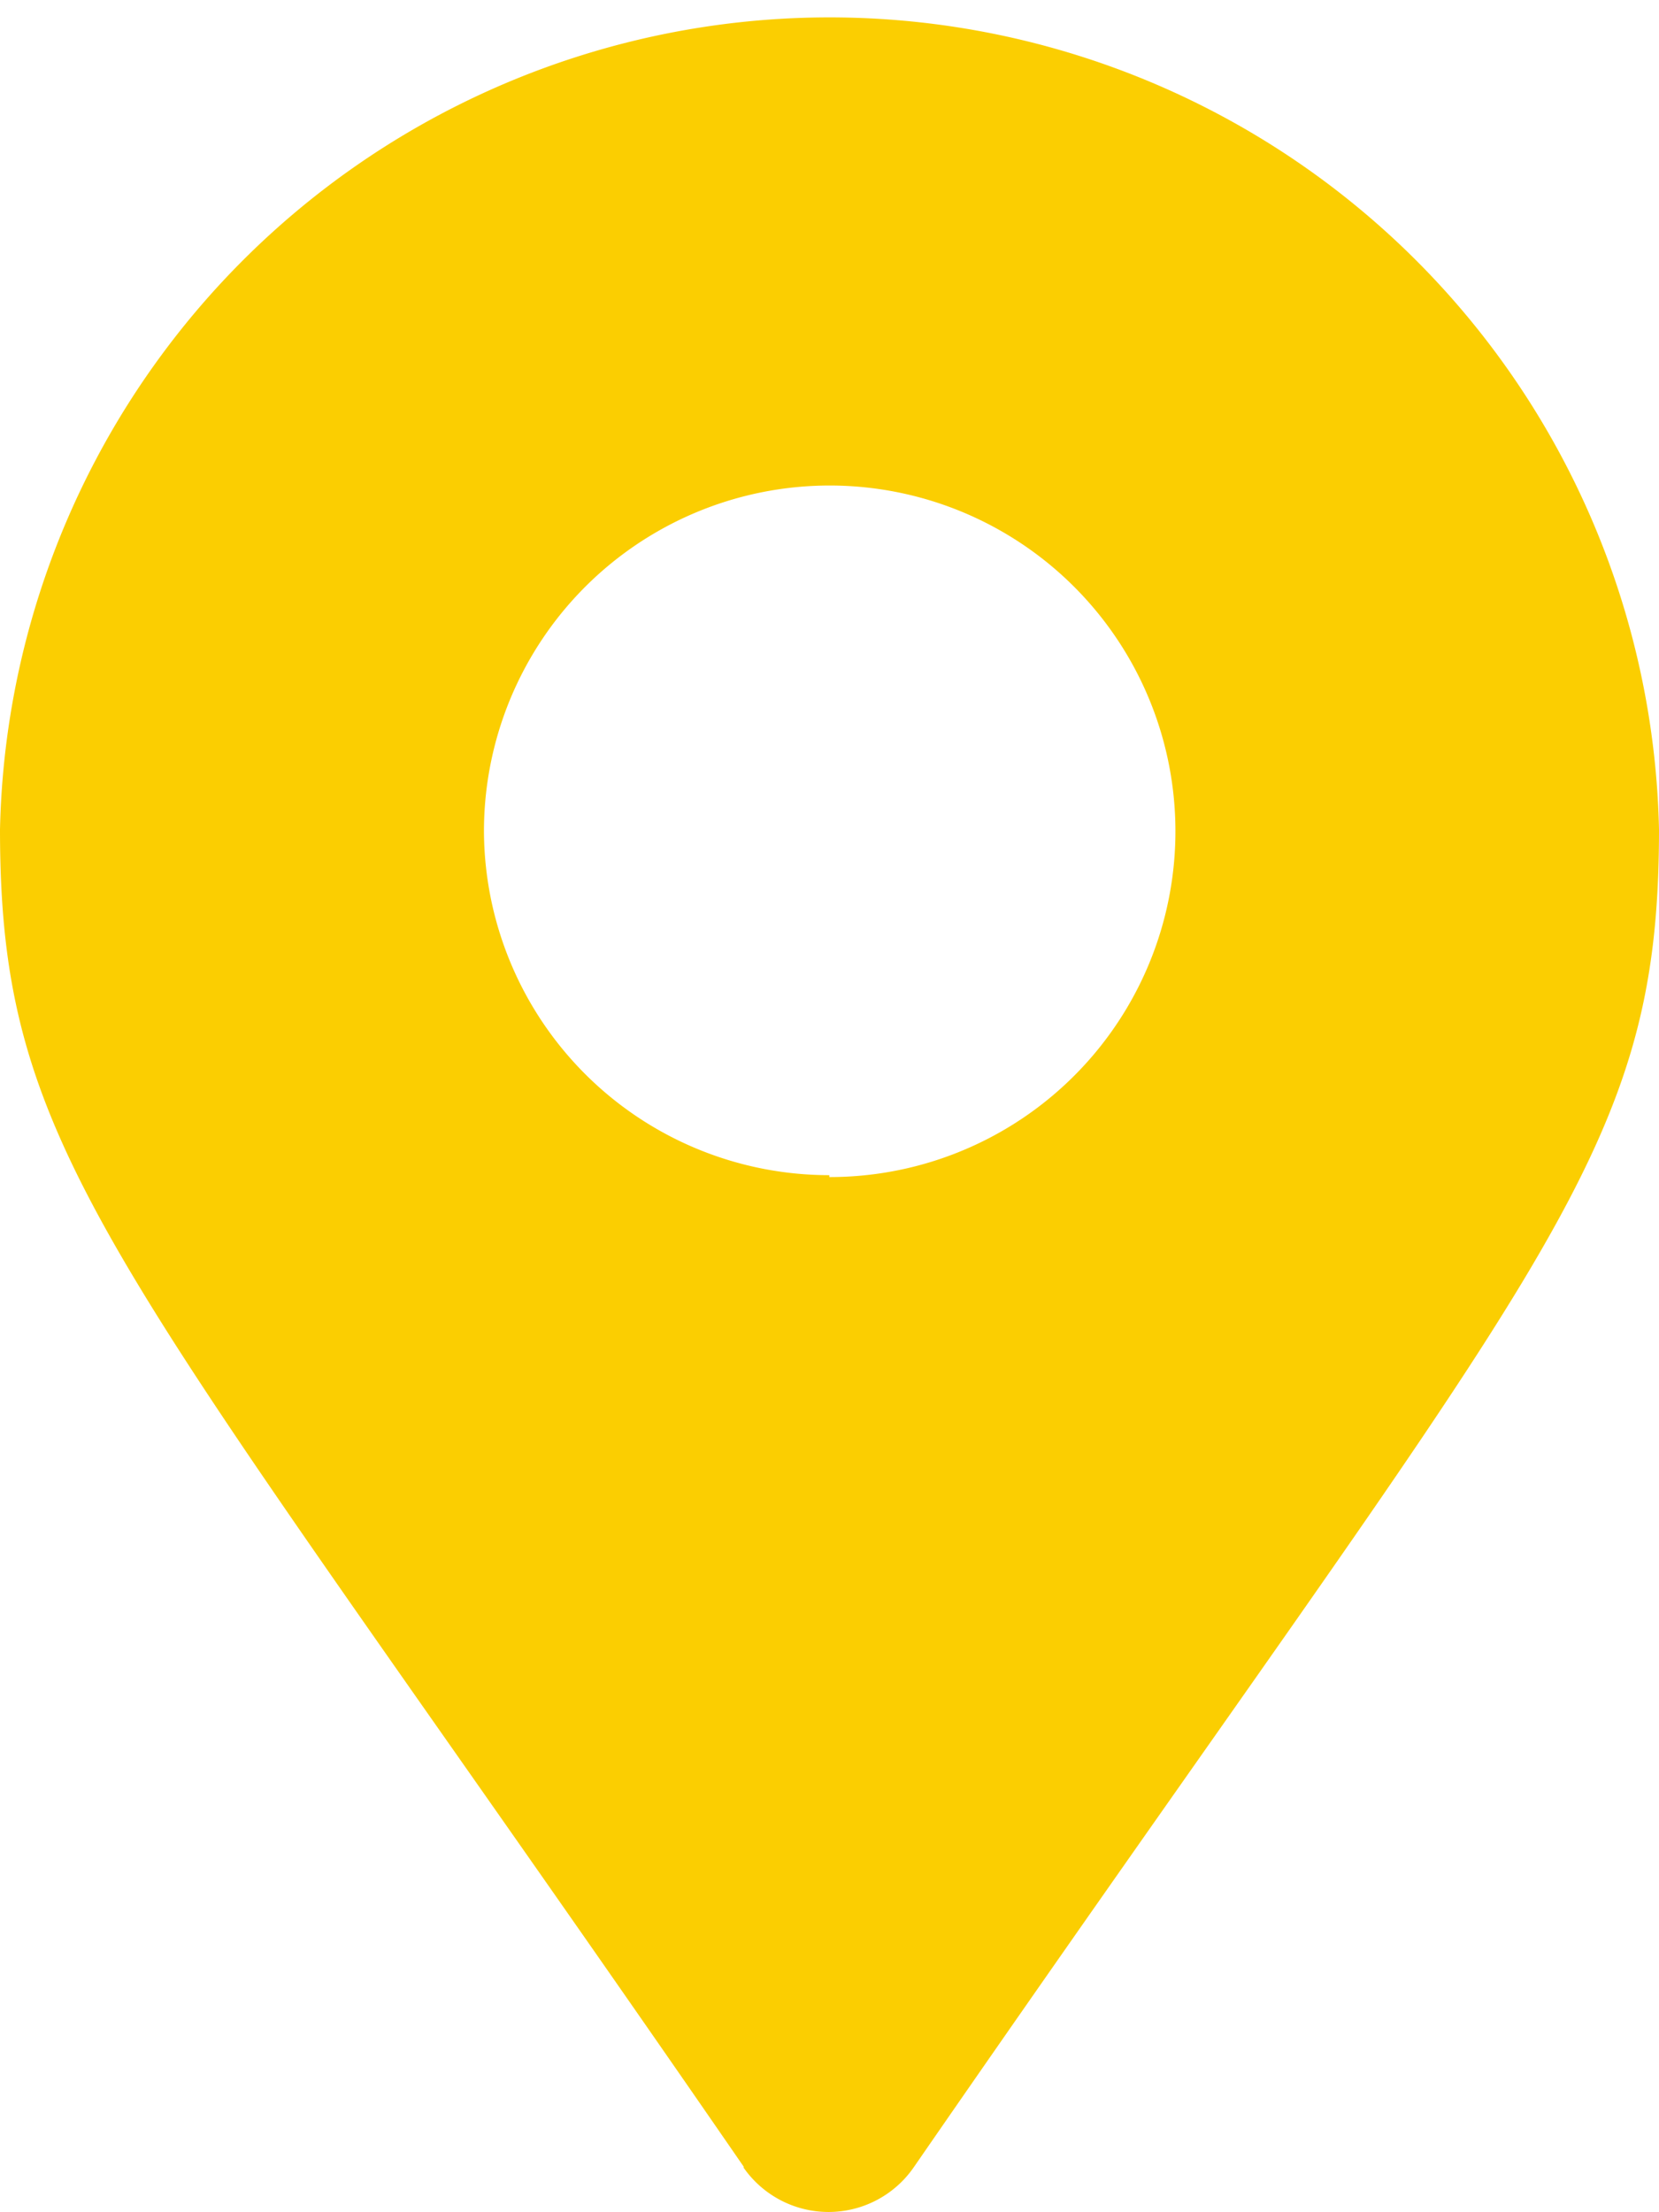 <svg xmlns="http://www.w3.org/2000/svg" viewBox="0 0 43.57 58.09"><defs><style>.cls-1{fill:#fbce01;}</style></defs><g id="Layer_2" data-name="Layer 2"><g id="Layer_1-2" data-name="Layer 1"><path class="cls-1" d="M19.54,56.91C3.06,33,0,30.57,0,21.78a21.79,21.79,0,0,1,43.57,0C43.57,30.57,40.51,33,24,56.91a2.72,2.72,0,0,1-4.48,0Zm2.24-26a9.08,9.08,0,1,0-9.07-9.08A9.07,9.07,0,0,0,21.78,30.86Z"/></g></g></svg>